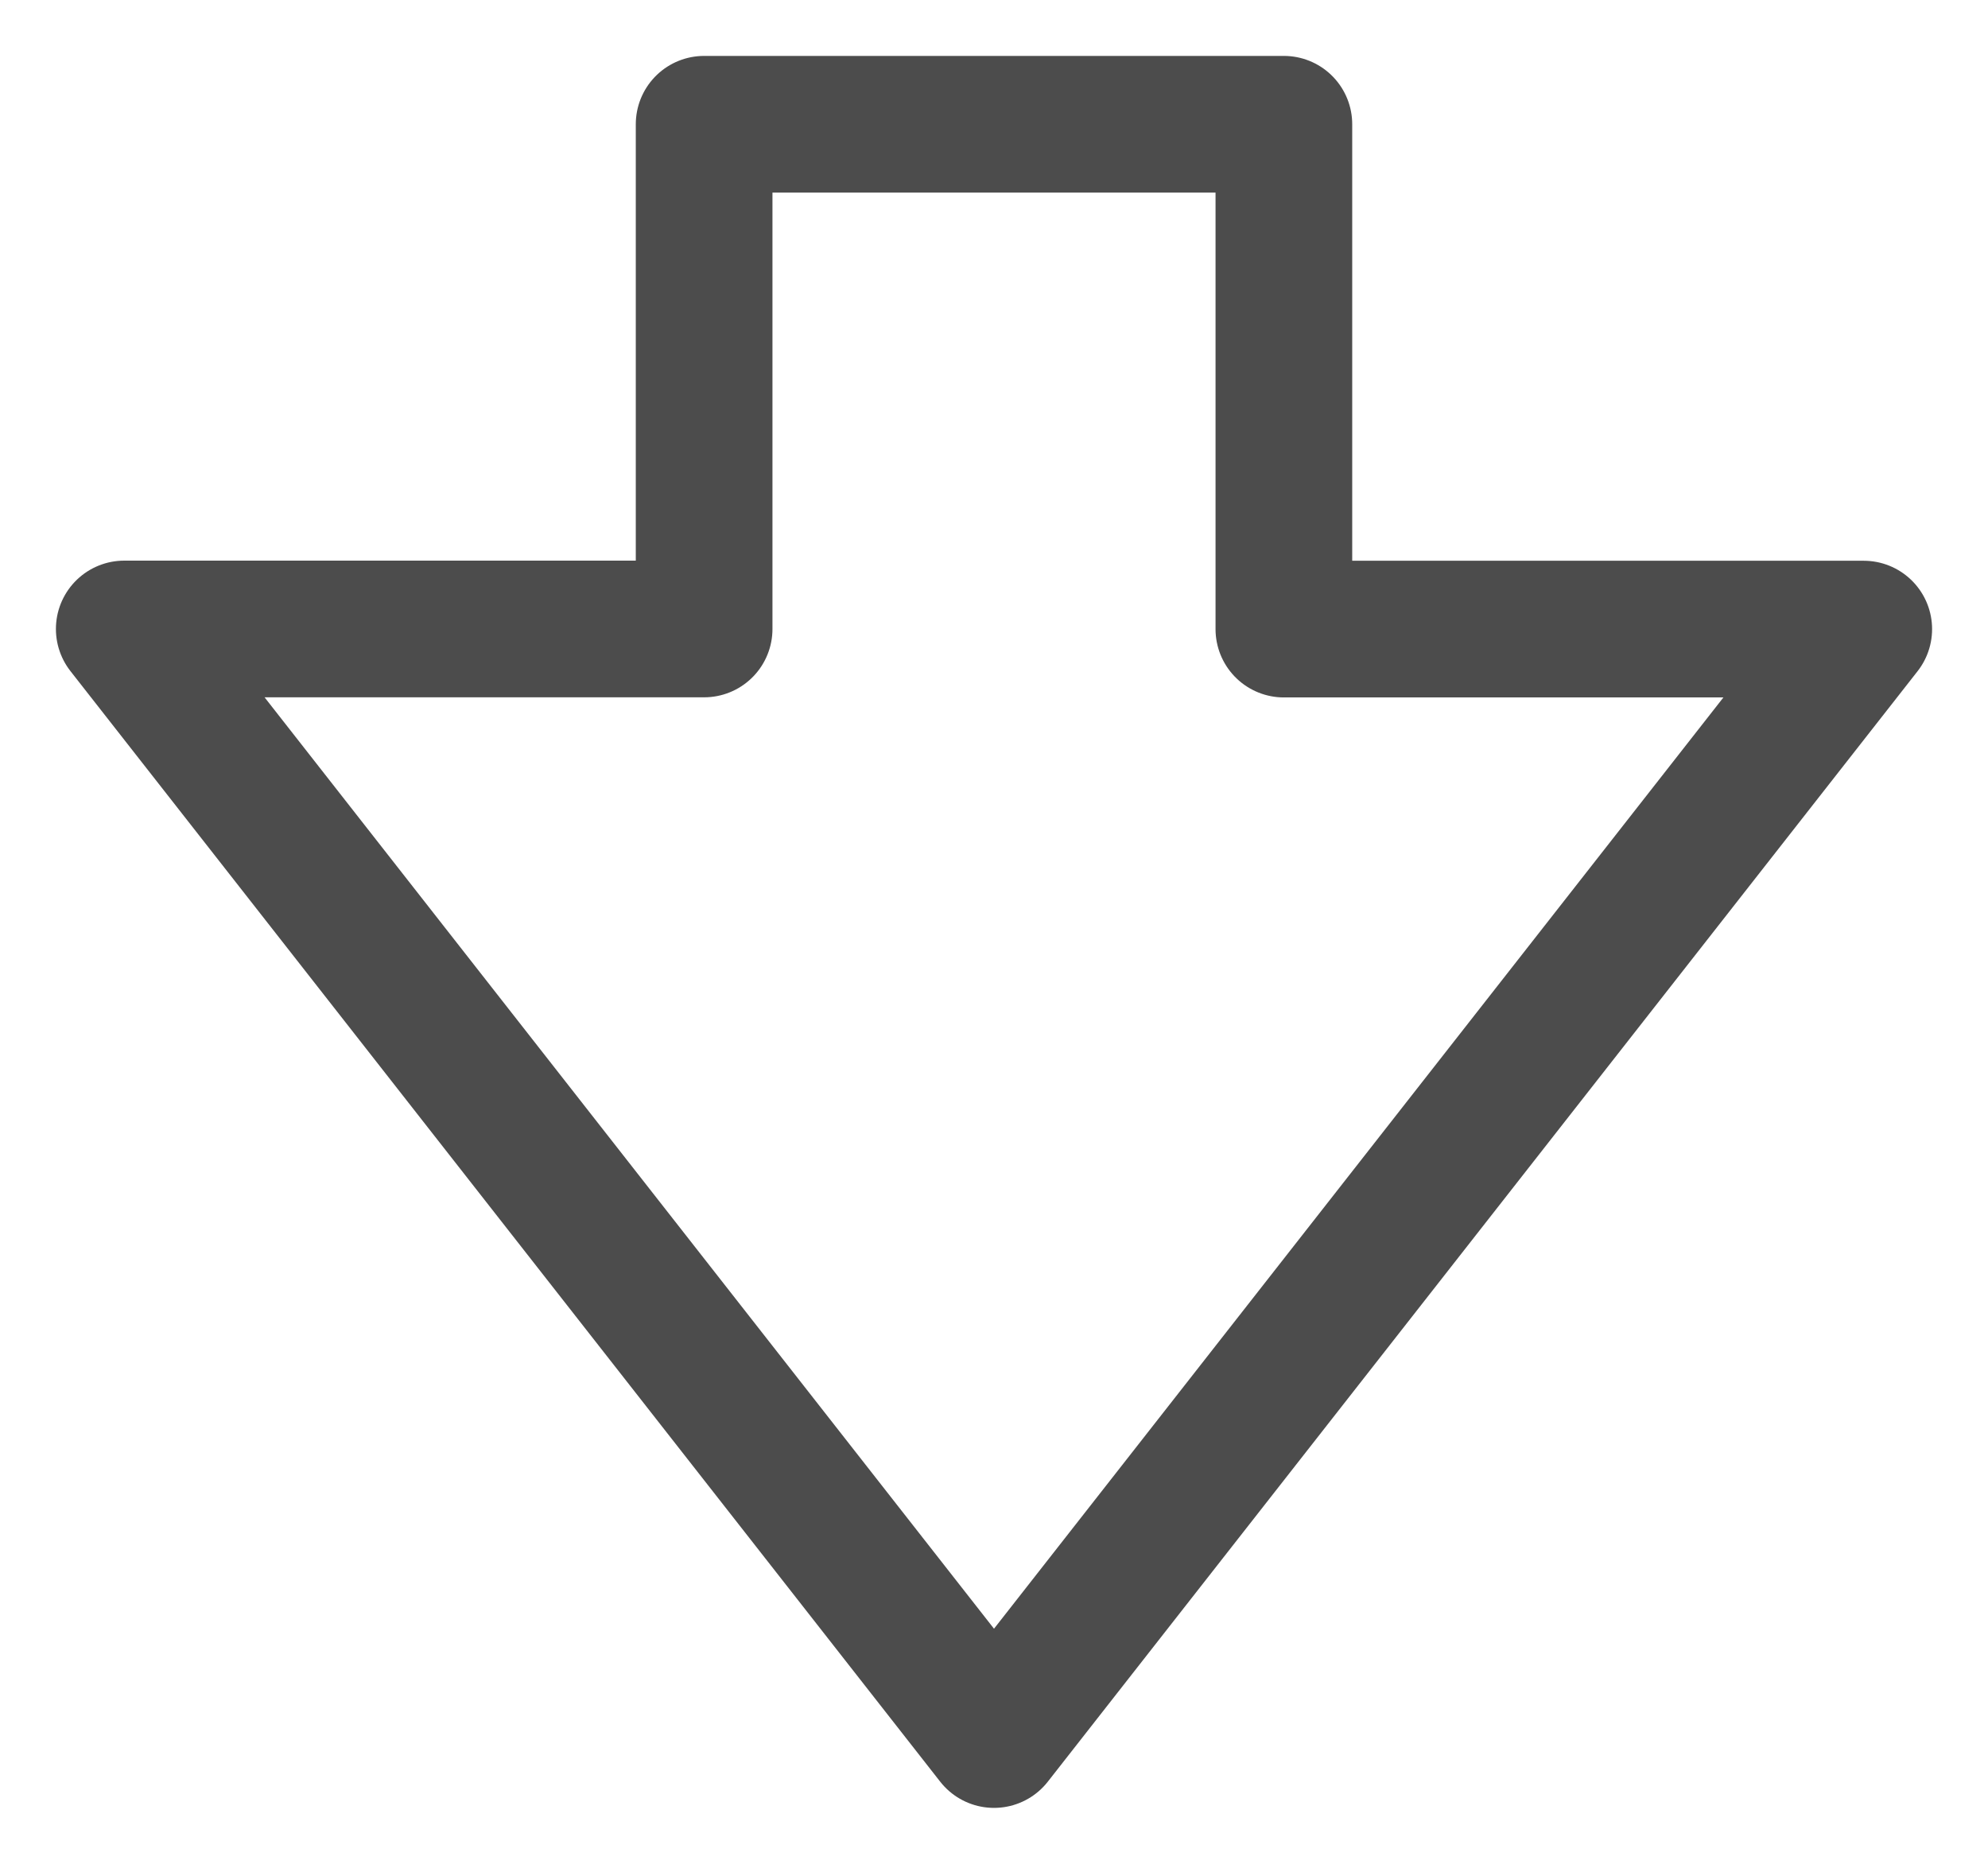 <svg xmlns="http://www.w3.org/2000/svg" width="16" height="15" fill="none" viewBox="0 0 16 15">
  <path stroke="currentColor" stroke-linejoin="round" stroke-opacity=".7" stroke-width="1.1" d="M8 14 1 5.062h4.667V1h4.666v4.063H15L8 14Z"/>
</svg>
